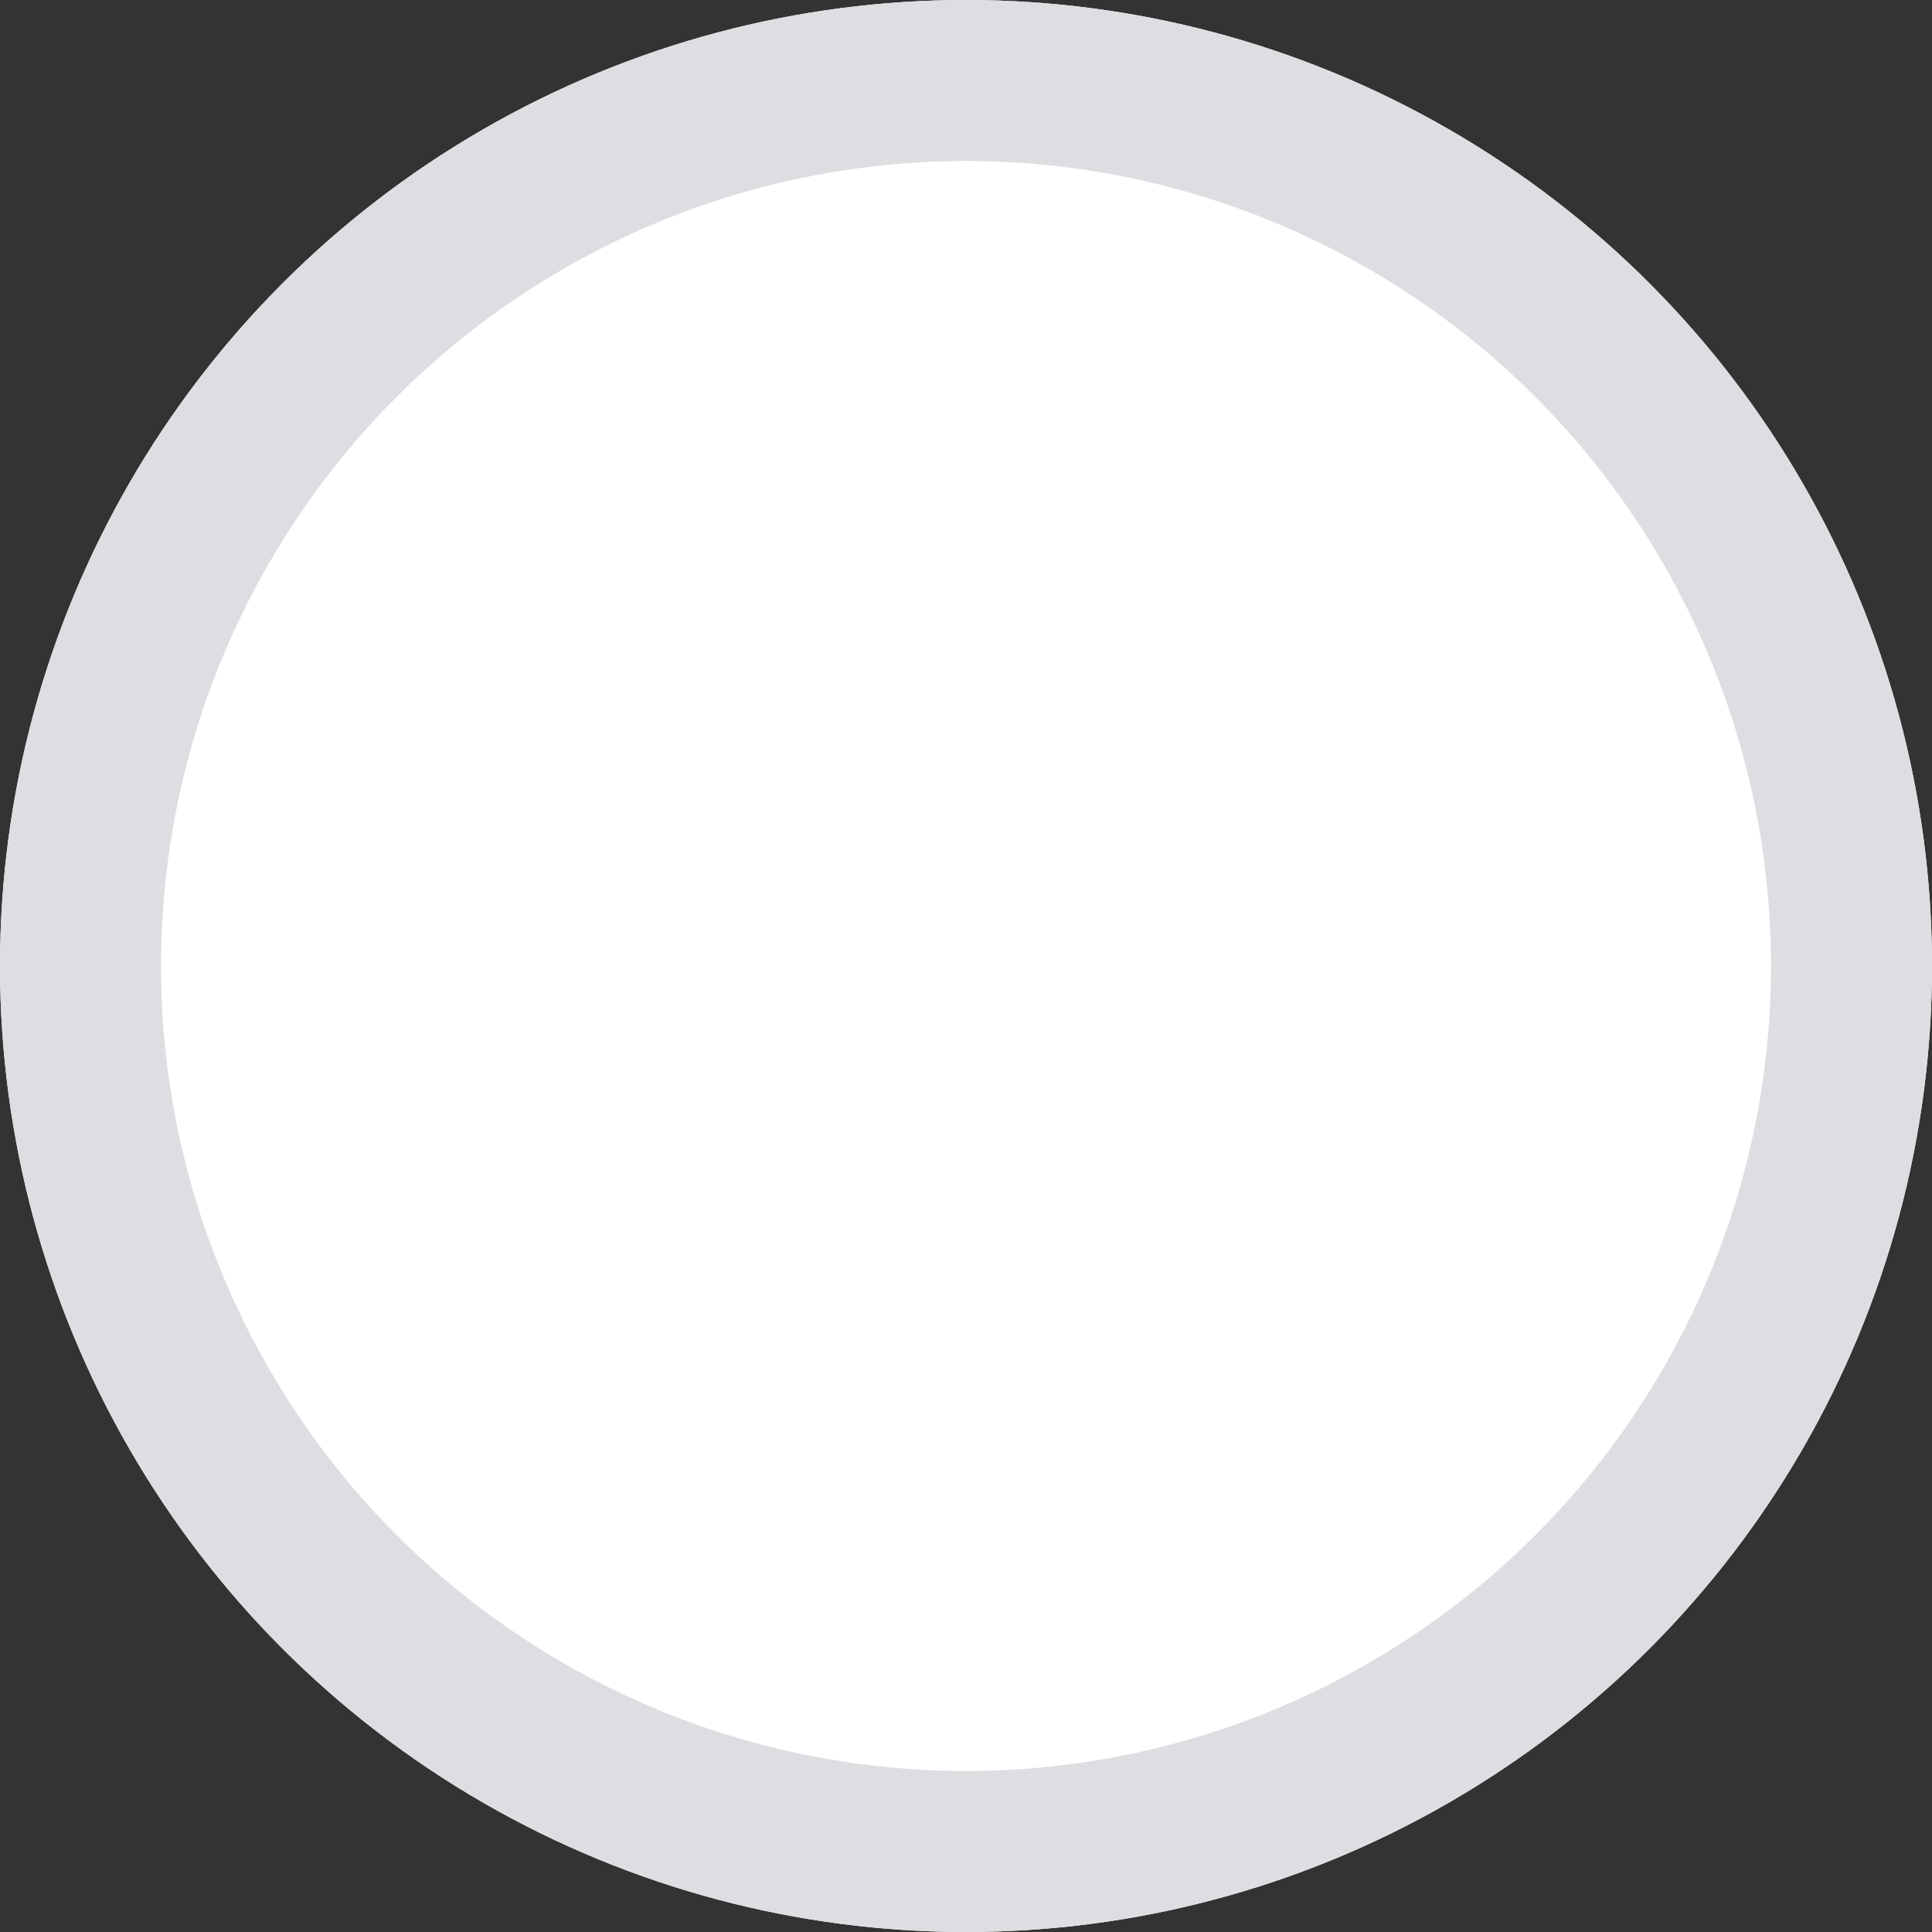 <?xml version="1.0" encoding="UTF-8" standalone="no"?>
<svg width="12px" height="12px" viewBox="0 0 12 12" version="1.1" xmlns="http://www.w3.org/2000/svg" xmlns:xlink="http://www.w3.org/1999/xlink">
    <rect x="0" y="0" width="12" height="12" fill="#333333" stroke="none"/>
    <!-- Generator: Sketch 46 (44423) - http://www.bohemiancoding.com/sketch -->
    <title>单选框 radio-未选中12</title>
    <desc>Created with Sketch.</desc>
    <defs>
        <circle id="path-1" cx="6" cy="6" r="6"></circle>
    </defs>
    <g id="Symbols" stroke="none" stroke-width="1" fill="none" fill-rule="evenodd">
        <g id="单选框-radio-未选中12">
            <g id="Oval-Copy-6">
                <use fill="#FFFFFF" fill-rule="evenodd" xlink:href="#path-1"></use>
                <circle stroke="#DDDEE1" stroke-width="1" cx="6" cy="6" r="5.5"></circle>
            </g>
        </g>
    </g>
</svg>